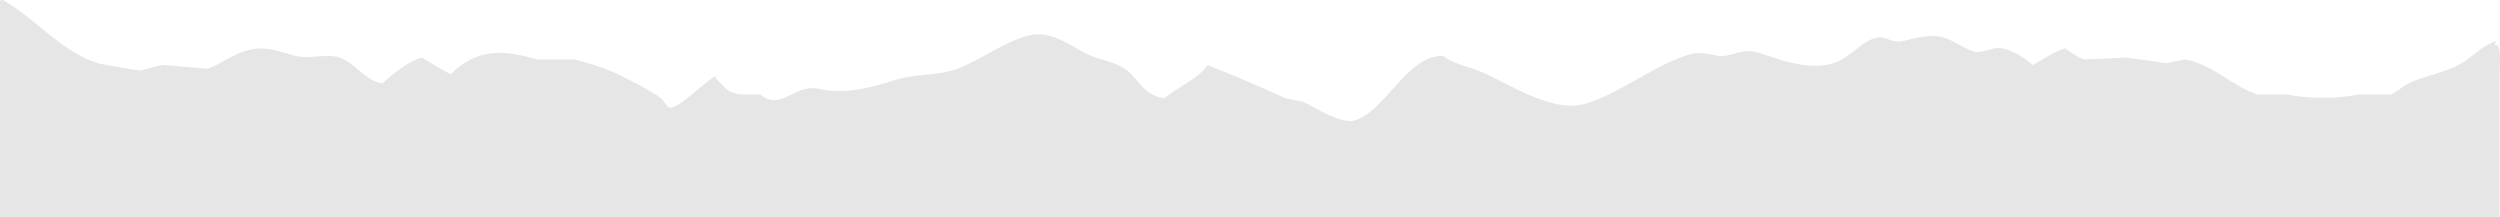 <?xml version="1.0" encoding="UTF-8" standalone="no"?>
<!-- Created with Inkscape (http://www.inkscape.org/) -->

<svg
   xmlns:dc="http://purl.org/dc/elements/1.1/"
   xmlns:cc="http://creativecommons.org/ns#"
   xmlns:rdf="http://www.w3.org/1999/02/22-rdf-syntax-ns#"
   xmlns:svg="http://www.w3.org/2000/svg"
   xmlns="http://www.w3.org/2000/svg"
   xmlns:sodipodi="http://sodipodi.sourceforge.net/DTD/sodipodi-0.dtd"
   xmlns:inkscape="http://www.inkscape.org/namespaces/inkscape"
   width="232.872mm"
   height="20.203mm"
   viewBox="0 0 232.872 20.203"
   version="1.1"
   id="svg1030"
   inkscape:version="0.92.1 r15371"
   sodipodi:docname="skyline_1.svg">
  <defs
     id="defs1024" />
  <sodipodi:namedview
     id="base"
     pagecolor="#ffffff"
     bordercolor="#666666"
     borderopacity="1.0"
     inkscape:pageopacity="0.0"
     inkscape:pageshadow="2"
     inkscape:zoom="0.35"
     inkscape:cx="554.3584"
     inkscape:cy="18.179099"
     inkscape:document-units="mm"
     inkscape:current-layer="layer1"
     showgrid="false"
     fit-margin-top="0"
     fit-margin-left="0"
     fit-margin-right="0"
     fit-margin-bottom="0"
     inkscape:window-width="1680"
     inkscape:window-height="993"
     inkscape:window-x="0"
     inkscape:window-y="0"
     inkscape:window-maximized="1" />
  <g
     inkscape:label="Layer 1"
     inkscape:groupmode="layer"
     id="layer1"
     transform="translate(40.841,-133.44)">
    <g
       id="g254"
       transform="matrix(0.353,0,0,-0.353,191.985,153.643)">
      <path
         d="m 0,0 h -659.979 v 57.135 c 1.139,-0.262 0.687,0.404 1.311,0 8.577,-4.807 14.946,-13.368 24.913,-16.566 1.218,-0.387 10.998,-2.015 11.364,-1.948 1.844,0.346 4.12,1.329 6.118,1.462 3.789,-0.325 7.577,-0.649 11.365,-0.976 5.189,1.51 9.52,6.967 17.92,4.874 1.385,-0.345 3.967,-1.13 5.245,-1.463 3.906,-1.012 8.368,0.695 11.8,-0.489 4.303,-1.474 6.696,-6.184 11.364,-6.816 1.786,1.904 7.646,6.513 10.49,6.816 0.711,-0.607 6.718,-4.094 7.431,-4.383 6.598,6.411 13.173,6.817 22.728,3.898 h 10.053 c 3.444,-0.952 8.018,-2.211 11.362,-3.898 3.393,-1.71 8.126,-3.961 11.364,-6.334 0.575,-0.42 1.515,-2.232 2.185,-2.434 2.325,-0.704 9.878,7.359 12.239,8.283 v -0.49 c 3.865,-4.217 3.799,-4.567 11.802,-4.383 5.597,-4.573 8.87,3.052 15.734,1.461 7.063,-1.636 14.708,0.735 20.105,2.436 5.598,1.762 10.762,0.911 16.172,2.922 6.263,2.332 11.906,6.923 18.793,8.771 5.917,1.586 11.765,-3.199 15.299,-4.872 3.52,-1.664 6.889,-1.838 10.052,-3.899 3.524,-2.294 4.837,-7.17 10.489,-7.795 3.583,3.09 8.63,4.807 11.365,8.771 6.772,-2.69 14.215,-5.847 20.542,-8.771 1.603,-0.324 3.205,-0.65 4.808,-0.974 2.392,-1.158 9.893,-5.986 13.548,-4.872 8.04,2.456 13.581,17.028 23.165,17.052 3.124,-2.342 6.754,-2.817 10.491,-4.383 6.063,-2.545 18.459,-10.921 27.098,-8.283 9.868,3.015 18.149,10.334 27.973,13.154 2.079,0.596 5.588,-0.186 6.992,-0.488 3.055,-0.651 6.103,2.025 10.055,0.977 5.066,-1.345 13.108,-5.169 20.542,-2.926 4.376,1.323 7.429,6.104 11.8,6.824 1.718,0.281 3.847,-1.643 6.557,-0.975 2.358,0.581 7.028,1.957 10.489,0.975 2.882,-0.821 6.128,-3.37 8.742,-3.898 0.897,-0.183 3.996,0.811 4.807,0.973 3.337,0.665 8.394,-2.618 10.053,-4.385 2.872,1.394 5.795,3.731 8.741,4.385 1.038,-0.912 3.654,-2.505 4.808,-2.924 3.788,0.163 7.576,0.325 11.363,0.485 3.497,-0.485 6.995,-0.971 10.49,-1.46 1.602,0.328 3.206,0.651 4.809,0.975 7.59,-1.264 12.429,-7.127 19.23,-9.256 h 7.868 c 4.581,-1.024 13.361,-1.28 18.356,0 h 8.743 c 1.653,0.523 3.336,2.228 4.808,2.925 5.082,2.403 10.447,2.851 14.859,5.845 2.605,1.767 5.018,4.34 8.306,5.36 -0.146,-0.326 -0.292,-0.65 -0.439,-0.975 h 0.439 C 0.626,44.998 0.001,40.036 0,36.671 Z"
         style="fill:#000000;fill-opacity:0.1;fill-rule:evenodd;stroke:none"
         id="path256"
         inkscape:connector-curvature="0" />
    </g>
  </g>
</svg>
